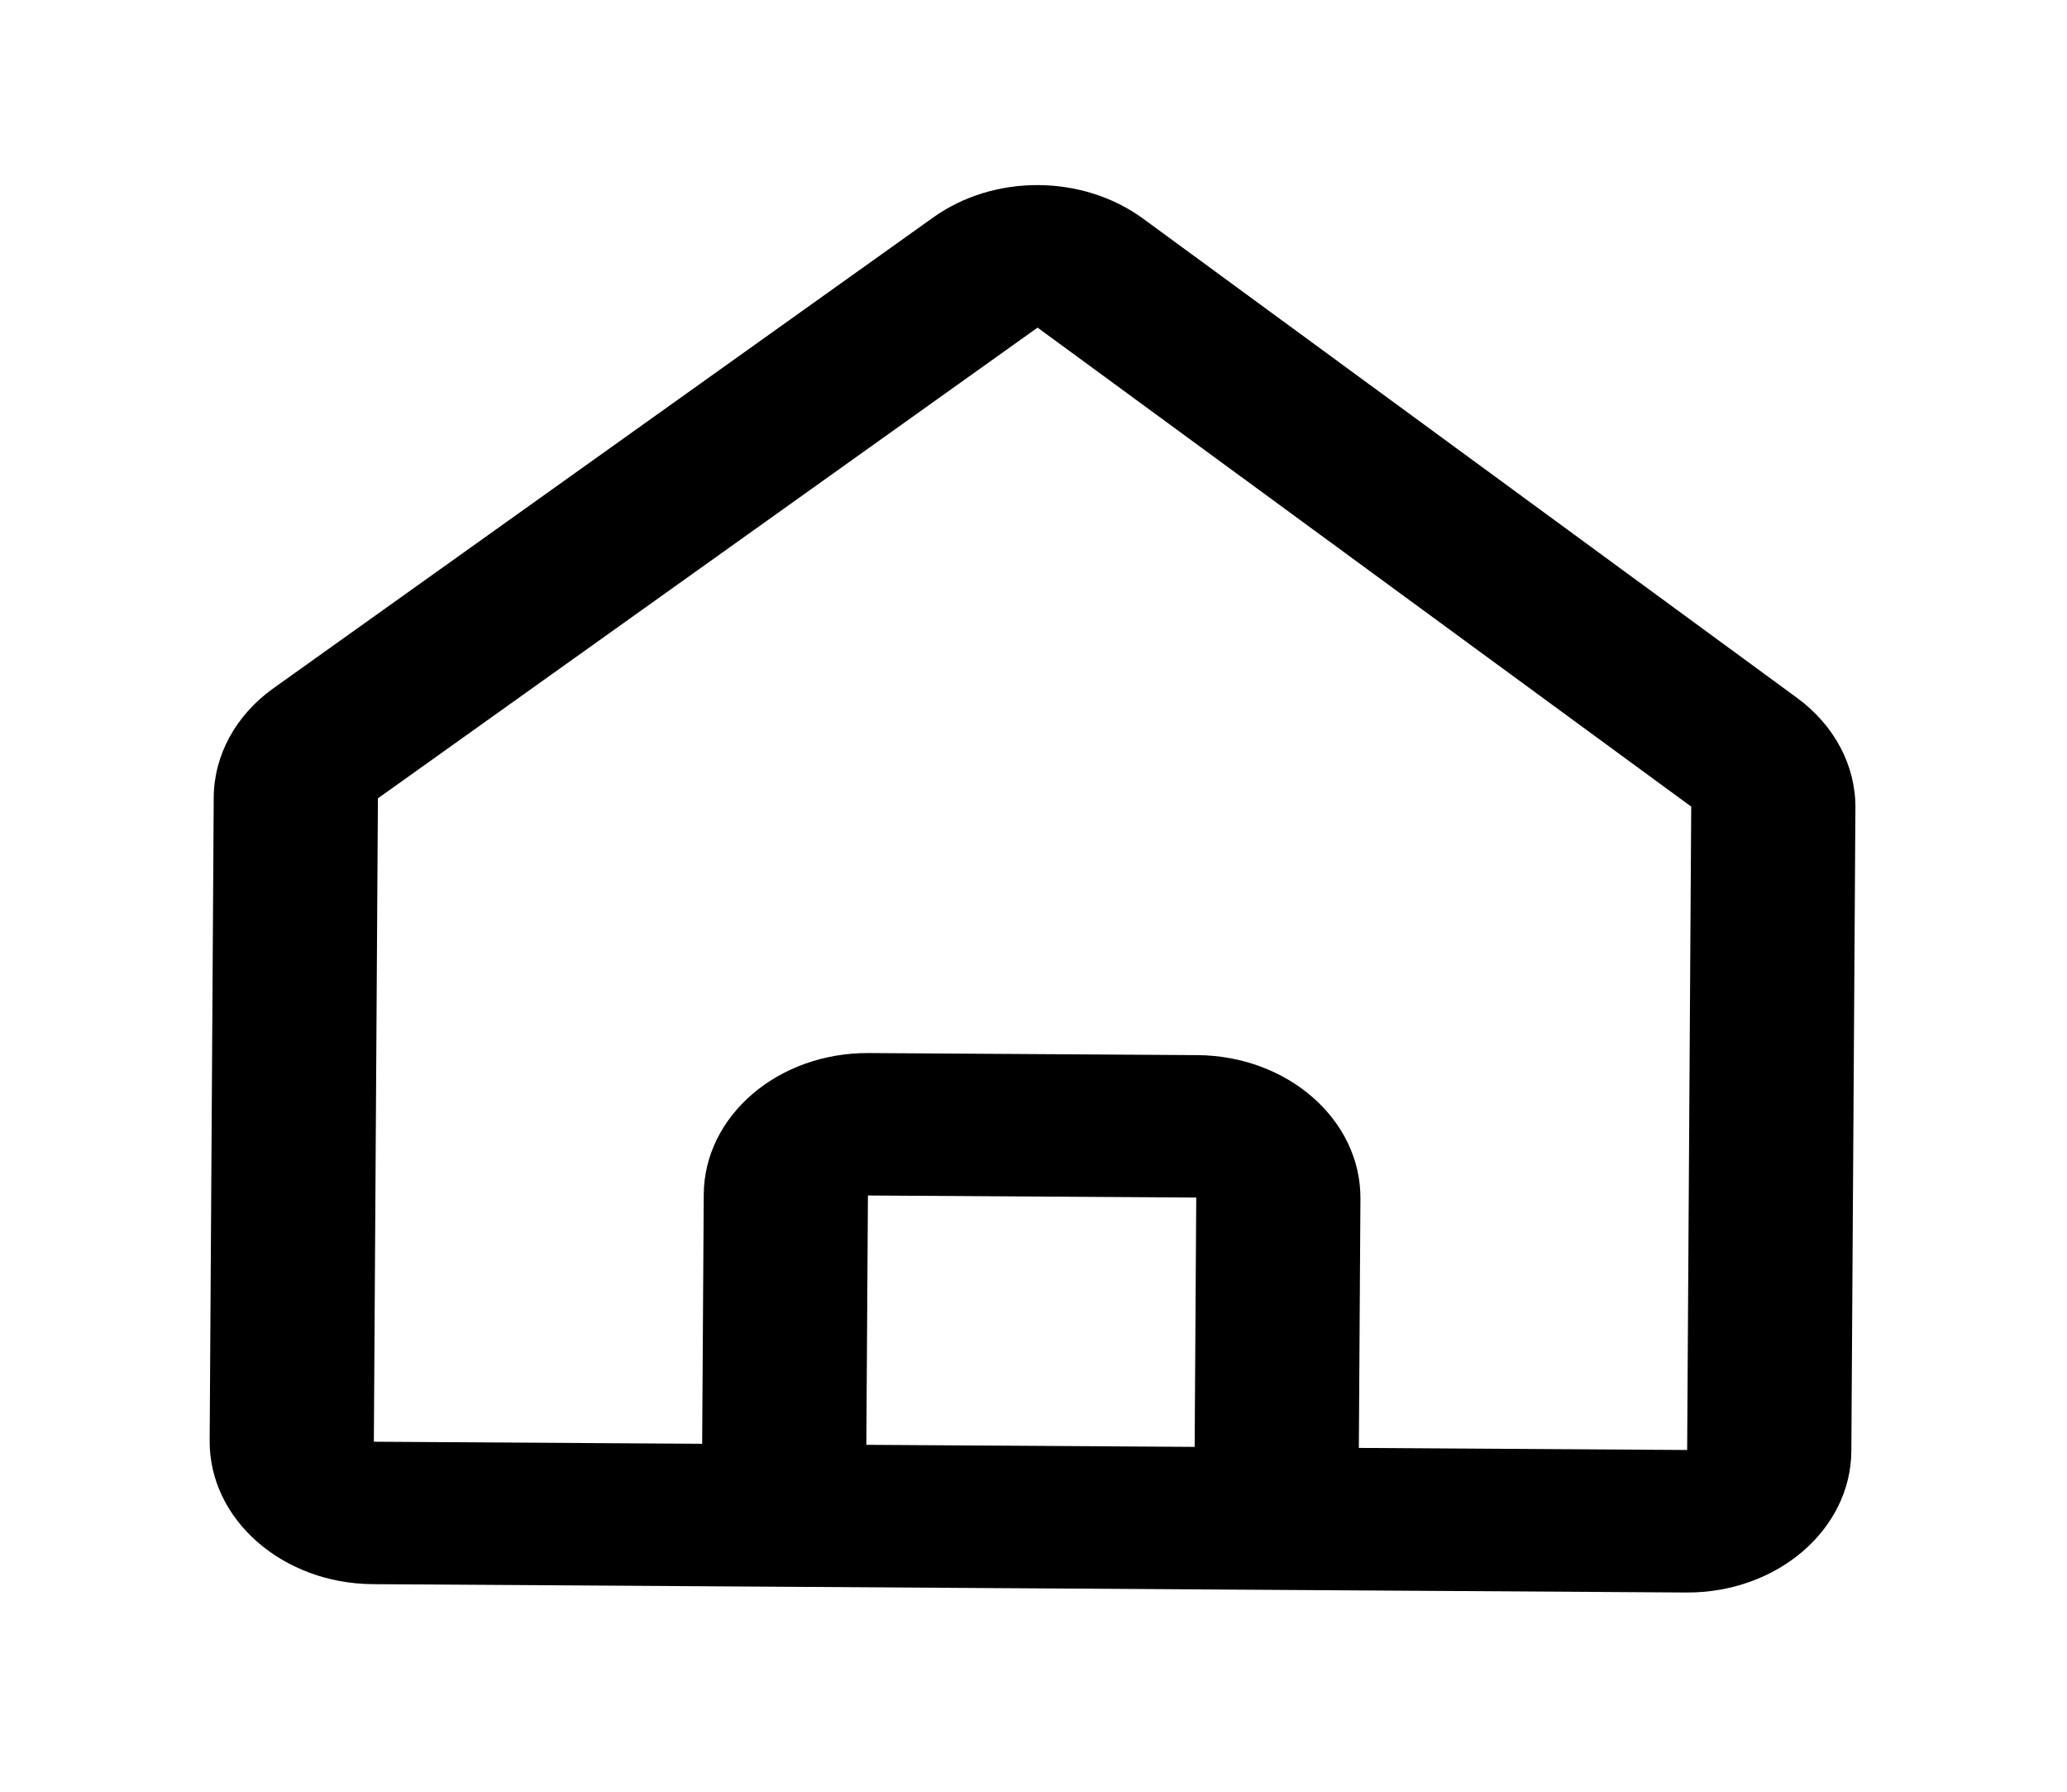 <svg width="30" height="26" viewBox="0 0 30 26" xmlns="http://www.w3.org/2000/svg">
<path fill-rule="evenodd" clip-rule="evenodd" d="M13.544 3.156C14.431 2.522 15.715 2.53 16.594 3.175L26.082 10.127C26.622 10.523 26.933 11.107 26.929 11.72L26.87 21.056C26.863 22.198 25.79 23.117 24.474 23.109L5.413 22.988C4.097 22.98 3.036 22.048 3.043 20.906L3.102 11.57C3.106 10.956 3.424 10.376 3.969 9.987L13.544 3.156ZM15.059 4.754L5.485 11.585L5.426 20.921L10.191 20.951L10.214 17.333C10.221 16.191 11.294 15.272 12.61 15.281L17.375 15.311C18.691 15.319 19.752 16.251 19.745 17.393L19.722 21.011L24.487 21.041L24.546 11.705L15.059 4.754ZM17.339 20.996L17.362 17.378L12.597 17.348L12.574 20.966L17.339 20.996Z"/>
</svg>

